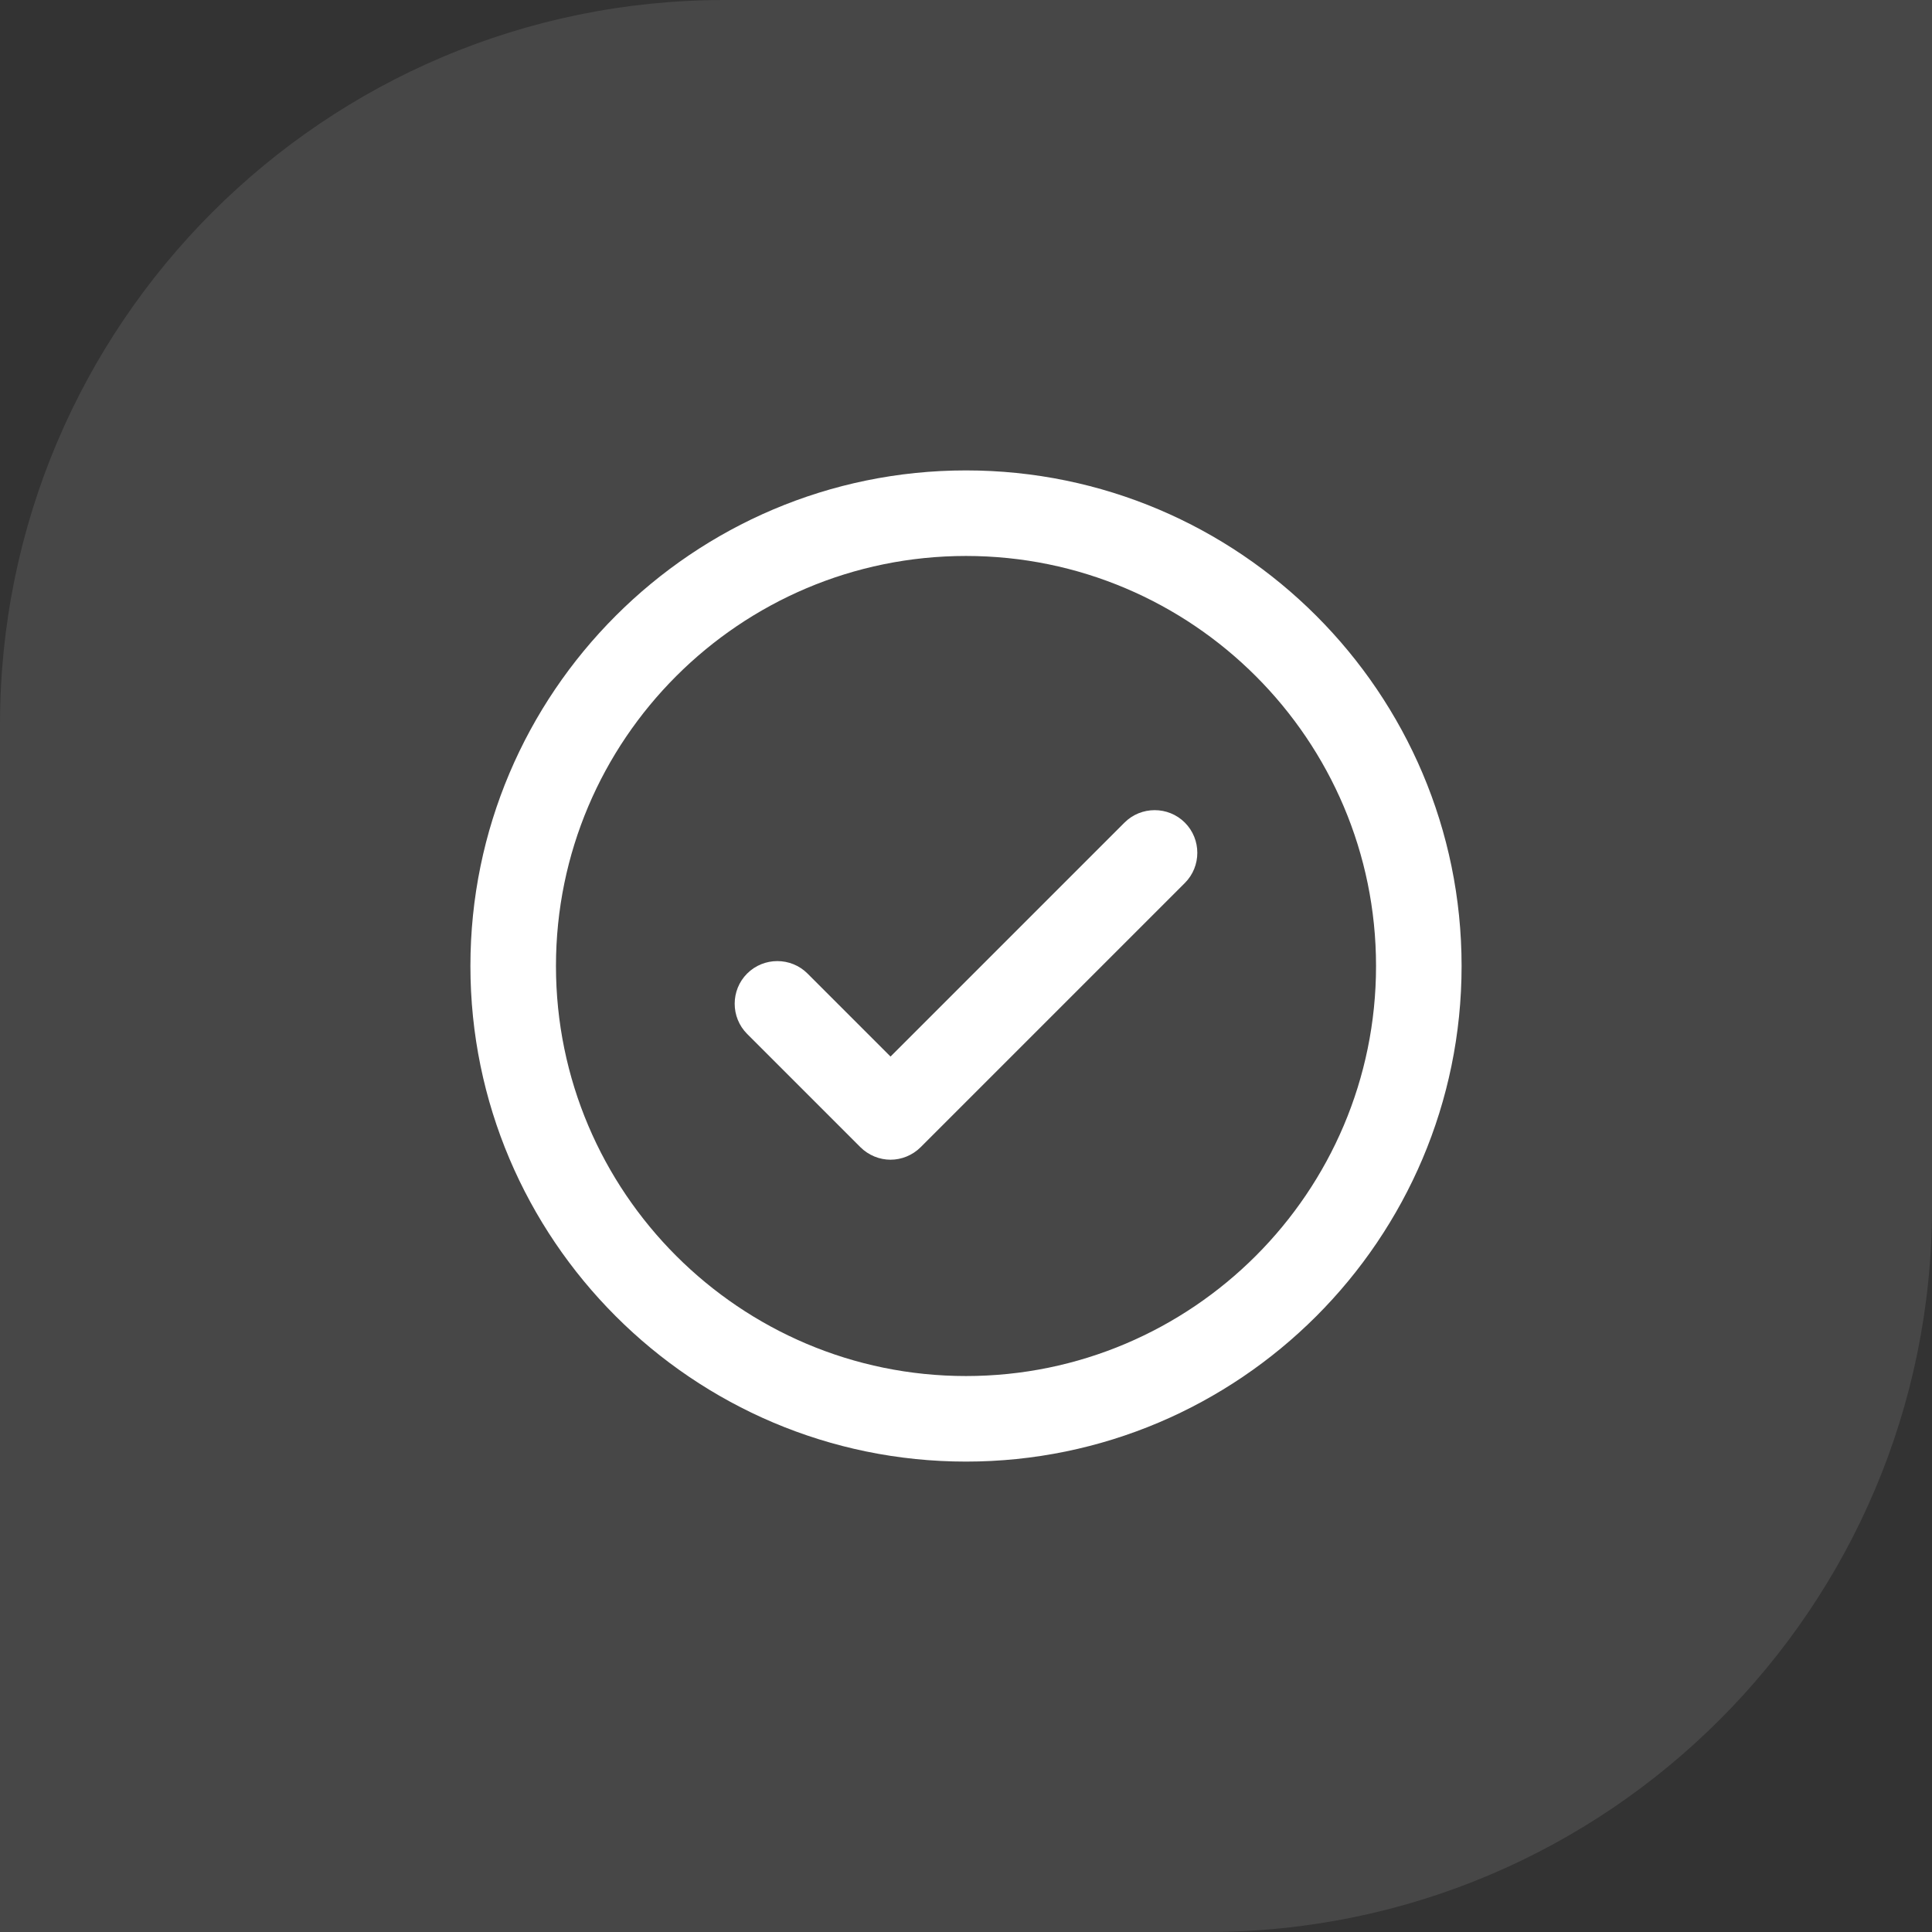 <svg xmlns="http://www.w3.org/2000/svg" width="64" height="64" viewBox="0 0 64 64" fill="none"><rect x="0" y="0" width="64" height="64" fill="#333333" stroke="none"/><path opacity="0.1" d="M24 0H64V40C64 53.247 53.247 64 40 64H0V24C0 10.753 10.753 0 24 0Z" fill="white"/><path d="M39.25 27.25C39.8 27.8 39.8 28.7 39.25 29.25L30.5 38C30.225 38.275 29.858 38.417 29.5 38.417C29.142 38.417 28.775 38.275 28.5 38L24.75 34.25C24.2 33.7 24.2 32.8 24.75 32.25C25.3 31.7 26.2 31.7 26.75 32.25L29.5 35L37.25 27.25C37.8 26.7 38.7 26.7 39.25 27.25ZM48.417 32C48.417 41.05 41.05 48.417 32 48.417C22.95 48.417 15.583 41.05 15.583 32C15.583 22.95 22.95 15.583 32 15.583C41.05 15.583 48.417 22.95 48.417 32ZM45.583 32C45.583 24.508 39.492 18.417 32 18.417C24.508 18.417 18.417 24.508 18.417 32C18.417 39.492 24.508 45.583 32 45.583C39.492 45.583 45.583 39.492 45.583 32Z" fill="white"/></svg>